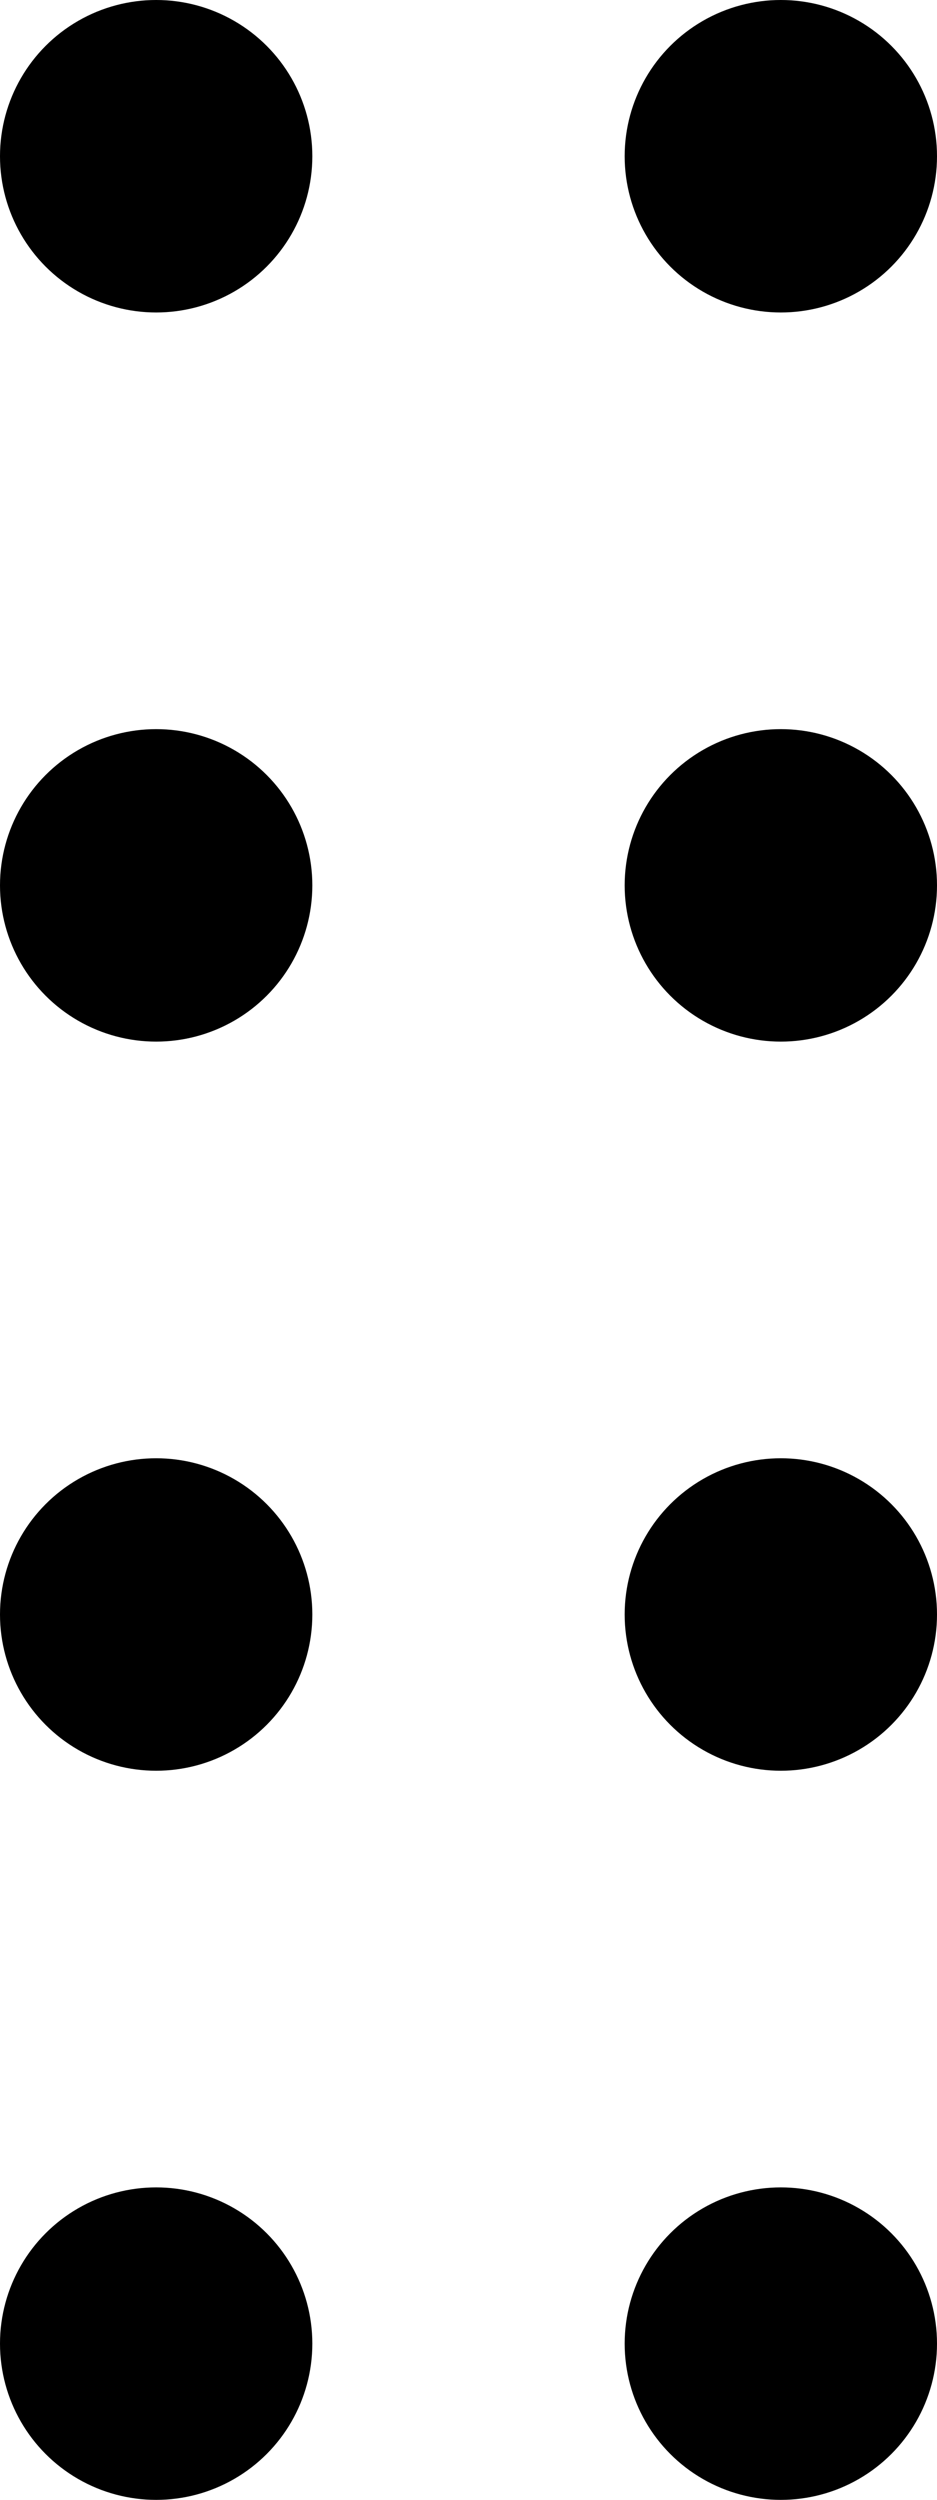 <svg viewBox="0 0 9 24" xmlns="http://www.w3.org/2000/svg">
<circle cx="1.5" cy="1.5" r="1.5" />
<circle cx="1.5" cy="8.5" r="1.5" />
<circle cx="1.5" cy="15.5" r="1.5" />
<circle cx="1.5" cy="22.5" r="1.5" />
<circle cx="7.5" cy="1.5" r="1.5" />
<circle cx="7.5" cy="8.5" r="1.5" />
<circle cx="7.5" cy="15.5" r="1.5" />
<circle cx="7.5" cy="22.5" r="1.5" />
</svg>
